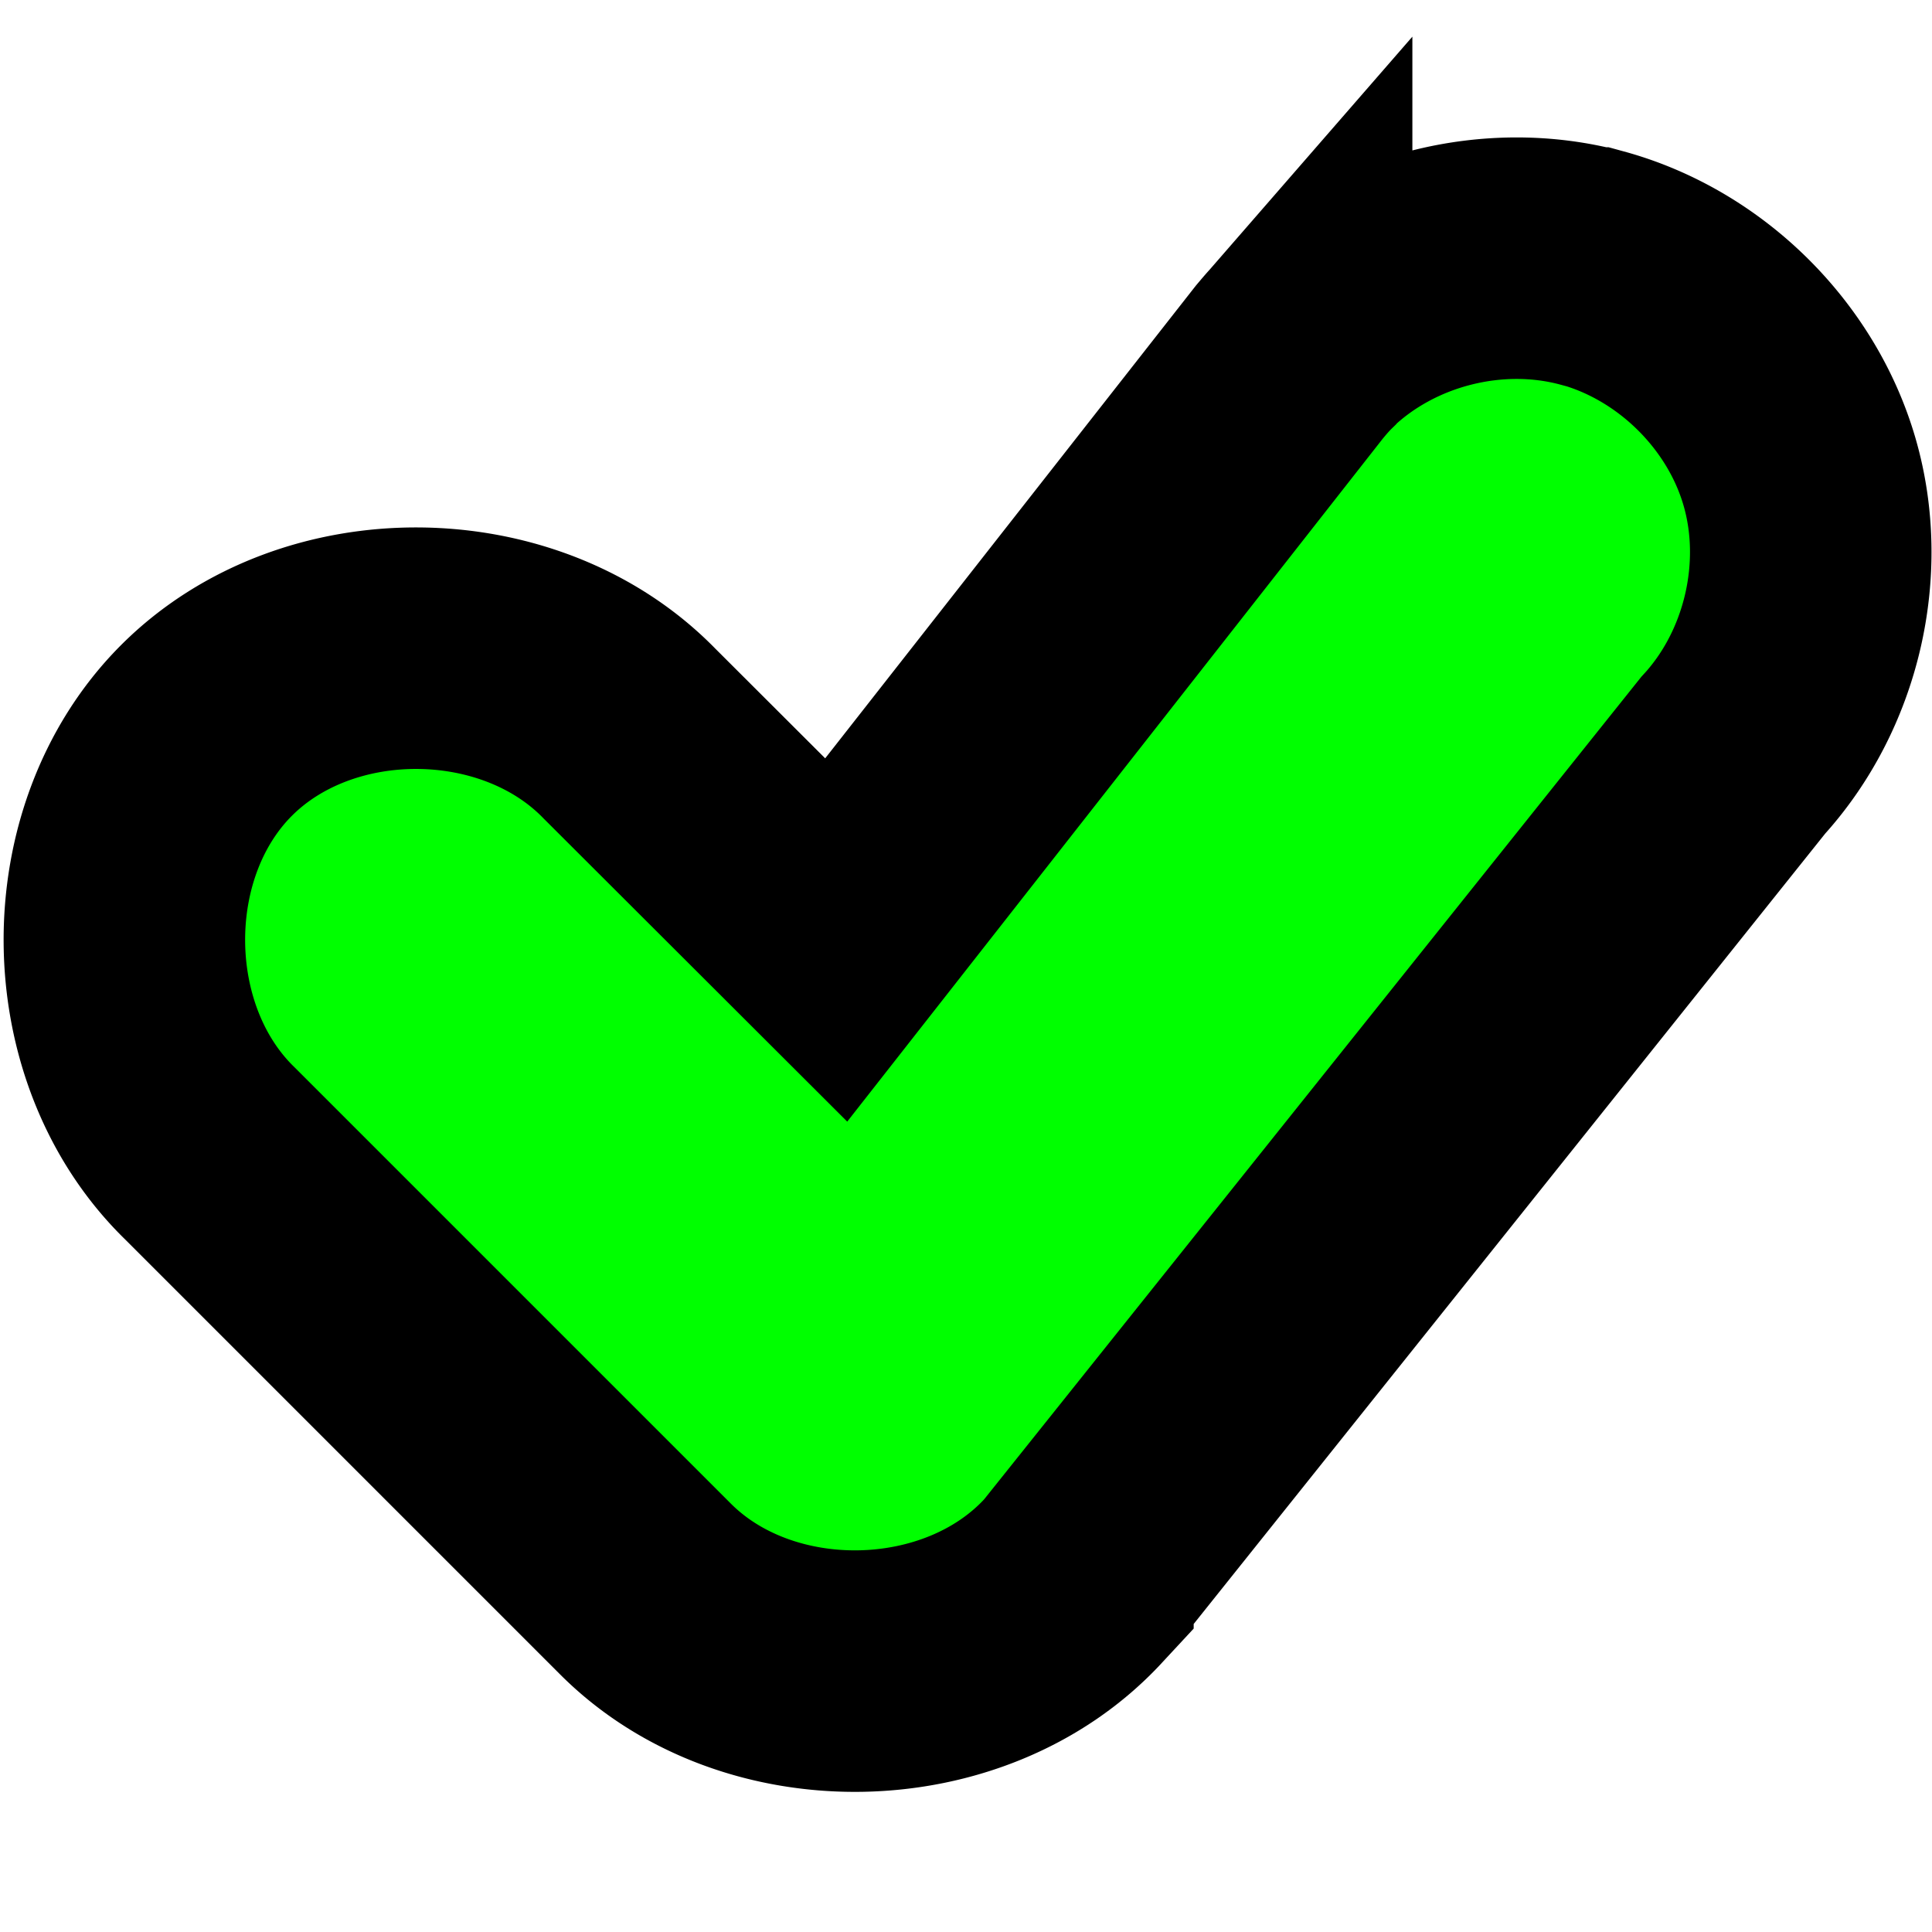 <?xml version="1.0" encoding="UTF-8" standalone="no"?>
<svg
   width="16"
   height="16"
   fill="currentColor"
   class="bi bi-check"
   viewBox="0 0 16 16"
   version="1.1"
   id="svg6801"
   xmlns="http://www.w3.org/2000/svg"
   xmlns:svg="http://www.w3.org/2000/svg">
  <defs
     id="defs6805" />
  <path
     id="path6799"
     d="m 11.955,3.779 c -0.593,-0.16 -1.263,0.01 -1.707,0.434 a 1.046,1.046 0 0 0 -0.012,0.014 c -0.034,0.033 -0.066,0.069 -0.096,0.105 a 1.046,1.046 0 0 0 -0.012,0.014 L 7.385,7.844 l -1.25,-1.248 C 5.473,5.915 4.247,5.905 3.576,6.576 2.905,7.247 2.915,8.473 3.596,9.135 l 2.635,2.635 c 0.68,0.681 1.931,0.659 2.586,-0.047 a 1.046,1.046 0 0 0 0.051,-0.061 L 12.811,6.727 C 13.225,6.275 13.383,5.602 13.213,5.014 13.043,4.425 12.55,3.941 11.959,3.779 a 1.046,1.046 0 0 0 -0.004,0 z"
     style="fill:#00ff00;fill-opacity:1;stroke:#000000;stroke-width:1.461;stroke-dasharray:none;stroke-opacity:1"
     transform="matrix(1.369,0,0,1.369,-3.185,-2.954)" />
</svg>
